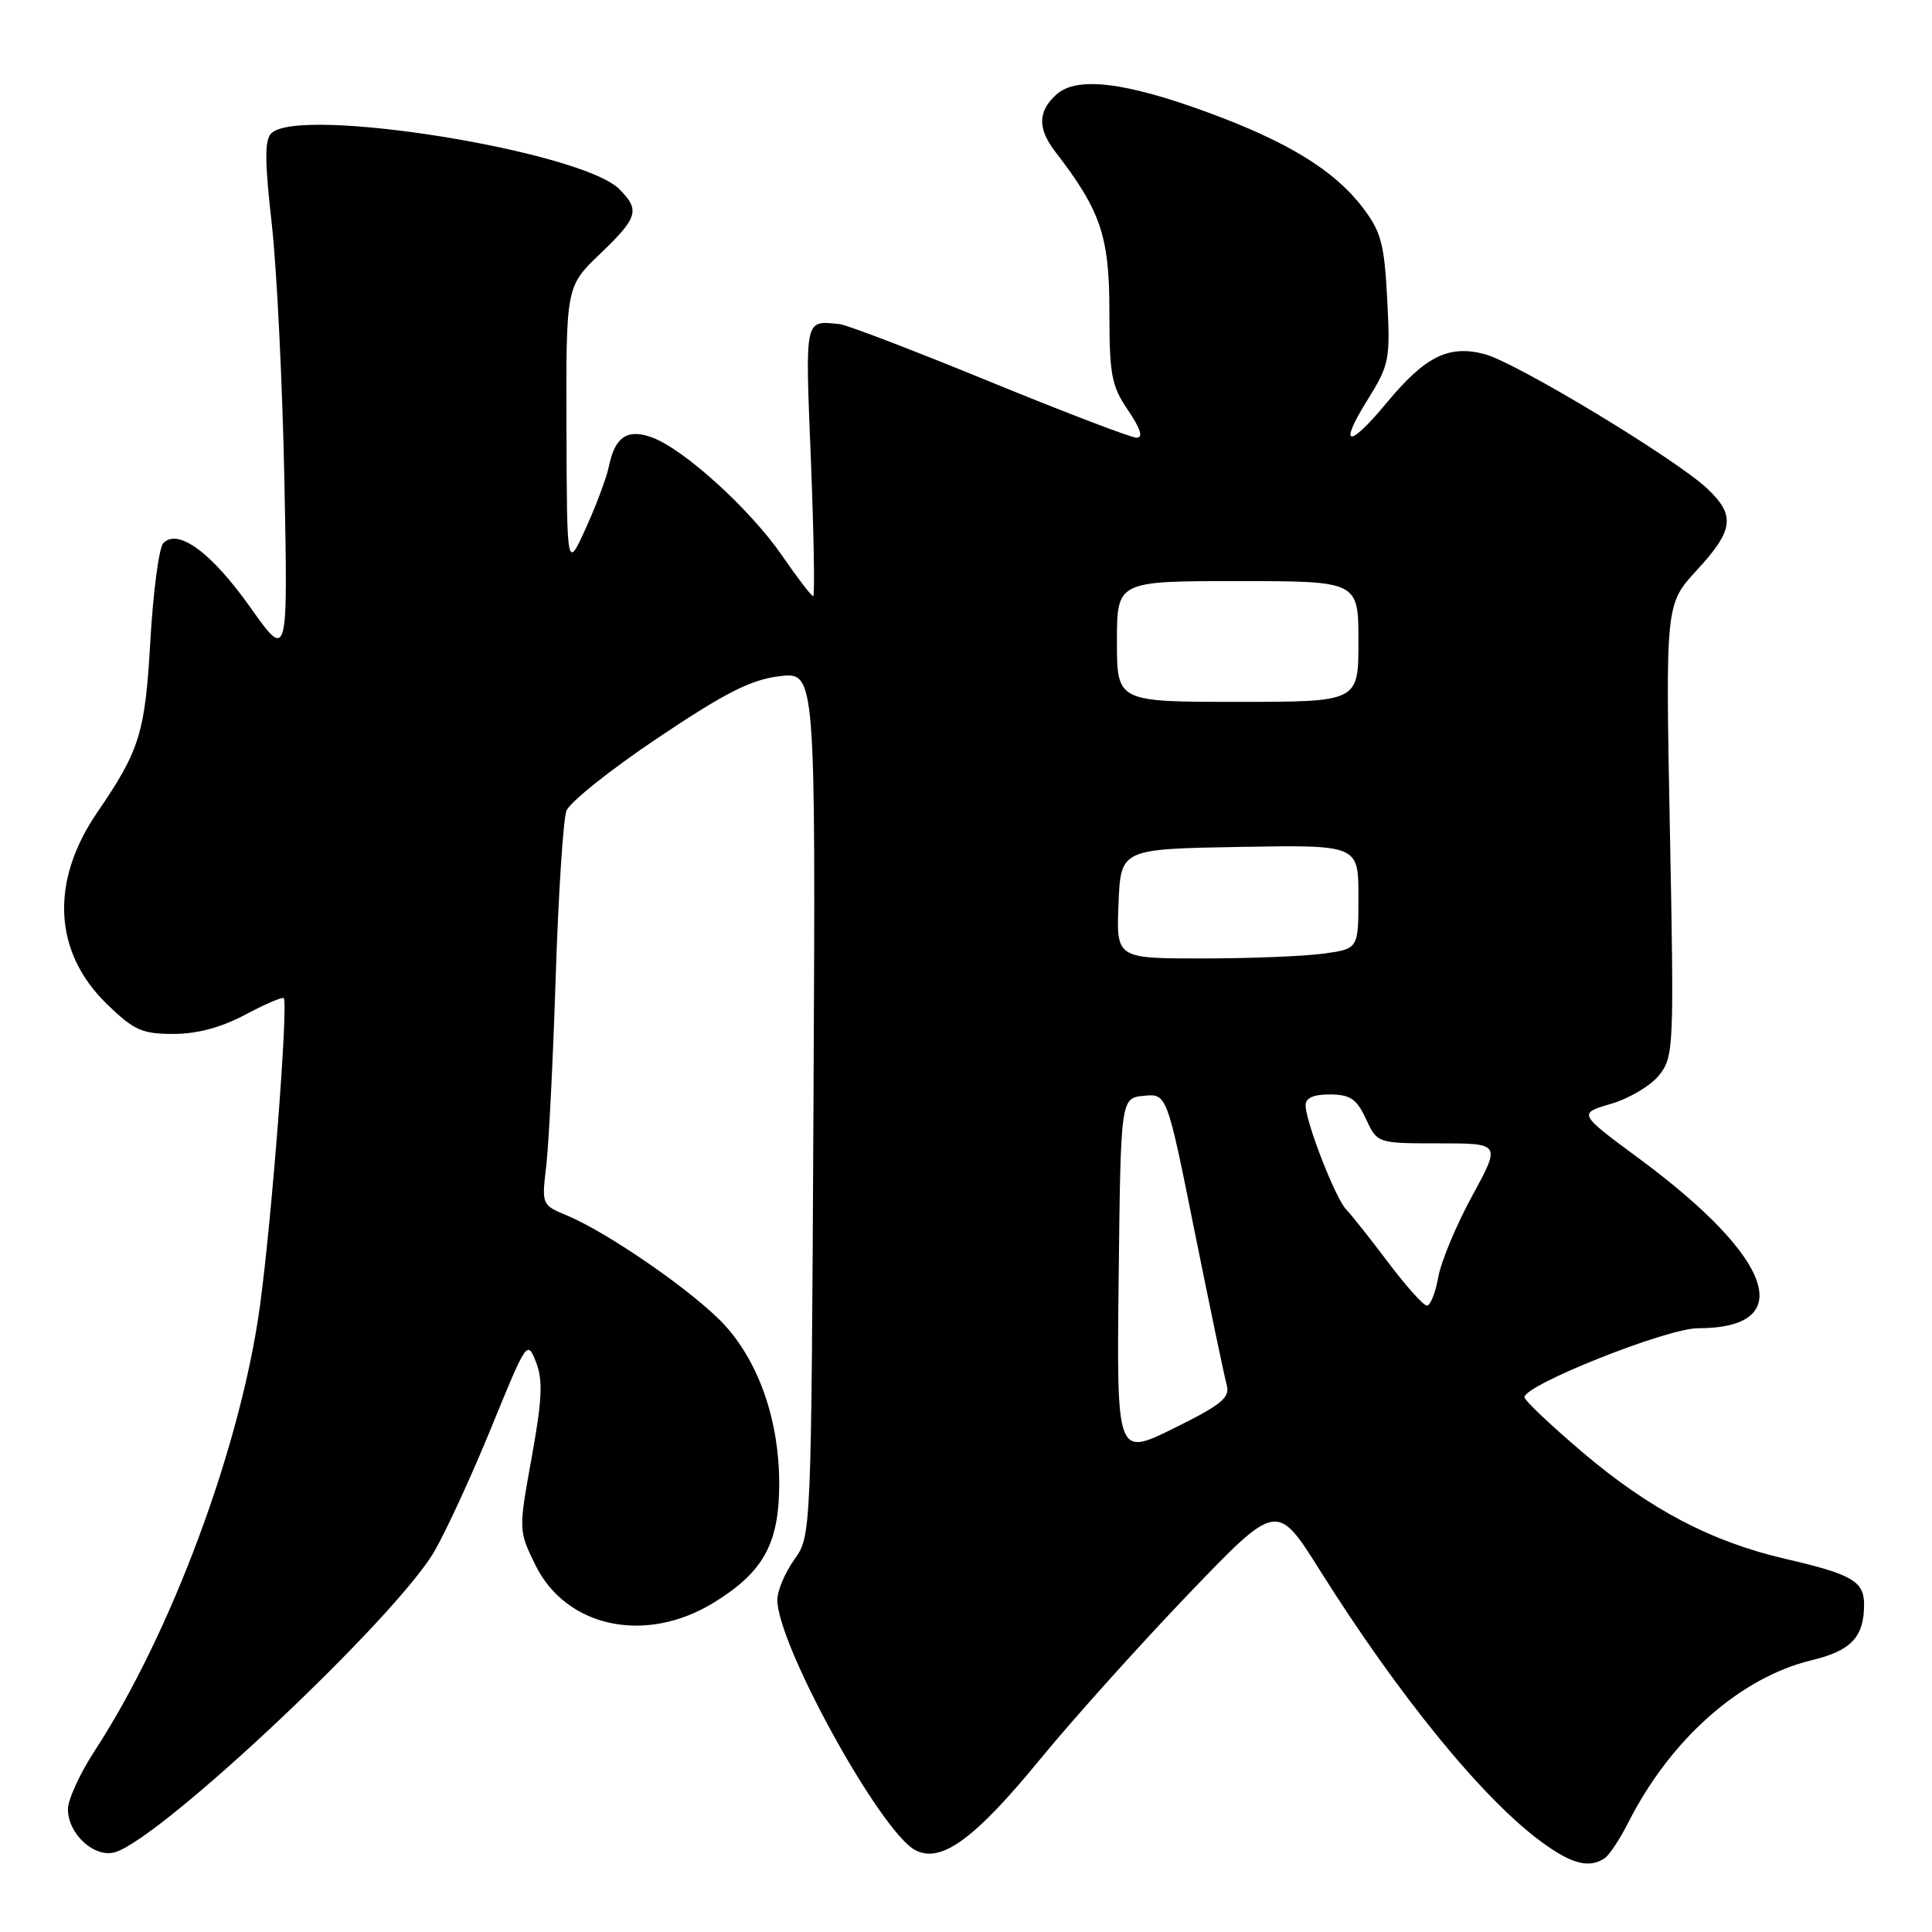 <?xml version="1.0" encoding="UTF-8" standalone="no"?>
<!DOCTYPE svg PUBLIC "-//W3C//DTD SVG 1.1//EN" "http://www.w3.org/Graphics/SVG/1.1/DTD/svg11.dtd" >
<svg xmlns="http://www.w3.org/2000/svg" xmlns:xlink="http://www.w3.org/1999/xlink" version="1.1" viewBox="0 0 256 256">
 <g >
 <path fill="currentColor"
d=" M 212.62 246.23 C 213.23 245.83 214.66 243.67 215.79 241.43 C 221.38 230.42 230.63 222.25 240.08 219.98 C 245.30 218.73 247.00 216.91 247.00 212.60 C 247.00 209.52 245.41 208.60 236.54 206.55 C 226.74 204.27 218.63 200.01 209.75 192.48 C 205.49 188.86 202.00 185.56 202.00 185.14 C 202.00 183.51 220.86 176.00 224.98 176.00 C 238.29 176.00 235.07 166.73 217.17 153.50 C 209.10 147.54 209.10 147.54 213.48 146.26 C 215.90 145.55 218.77 143.84 219.86 142.45 C 221.78 140.01 221.83 138.82 221.27 109.99 C 220.69 80.06 220.69 80.06 224.84 75.55 C 229.72 70.26 229.98 68.30 226.25 64.77 C 222.12 60.85 201.03 48.10 196.77 46.94 C 191.98 45.65 188.86 47.19 183.70 53.42 C 178.68 59.47 177.30 59.26 181.17 53.04 C 184.12 48.30 184.23 47.69 183.81 39.62 C 183.43 32.27 183.00 30.69 180.55 27.48 C 176.82 22.59 170.66 18.80 160.14 14.93 C 149.06 10.85 142.66 10.09 139.97 12.53 C 137.51 14.75 137.47 17.04 139.84 20.12 C 145.84 27.89 147.00 31.30 147.00 41.20 C 147.00 49.68 147.27 51.12 149.47 54.36 C 151.13 56.81 151.51 58.00 150.61 58.00 C 149.88 58.00 141.13 54.65 131.16 50.57 C 121.19 46.48 112.24 43.05 111.27 42.95 C 106.56 42.47 106.68 41.90 107.45 61.00 C 107.84 70.90 107.98 79.00 107.75 79.00 C 107.52 79.00 105.64 76.54 103.57 73.54 C 99.42 67.52 90.73 59.61 86.49 58.00 C 83.19 56.74 81.48 57.85 80.69 61.77 C 80.38 63.27 79.00 66.97 77.62 70.00 C 75.12 75.50 75.12 75.50 75.06 56.73 C 75.00 37.97 75.00 37.97 79.50 33.65 C 84.54 28.82 84.84 27.84 82.06 25.06 C 77.00 20.00 39.63 14.00 35.95 17.66 C 35.05 18.55 35.07 21.39 36.01 29.66 C 36.68 35.62 37.44 51.07 37.69 64.00 C 38.15 87.50 38.15 87.50 33.14 80.44 C 28.03 73.23 23.62 69.98 21.65 71.95 C 21.08 72.52 20.30 78.30 19.93 84.79 C 19.23 97.13 18.54 99.38 12.89 107.64 C 6.61 116.82 7.08 126.17 14.17 133.05 C 17.75 136.52 18.82 137.00 22.97 137.00 C 26.12 137.00 29.30 136.15 32.48 134.46 C 35.11 133.06 37.41 132.07 37.59 132.26 C 38.23 132.89 36.03 161.42 34.45 173.00 C 31.93 191.58 22.72 216.38 12.56 231.97 C 10.60 234.97 9.00 238.46 9.00 239.72 C 9.00 243.04 12.57 246.27 15.30 245.41 C 21.63 243.40 52.52 214.27 57.57 205.54 C 59.15 202.81 62.56 195.38 65.15 189.04 C 69.79 177.67 69.87 177.54 71.03 180.50 C 71.96 182.90 71.84 185.43 70.45 193.13 C 68.71 202.74 68.71 202.78 70.90 207.29 C 74.94 215.65 85.53 217.92 94.57 212.36 C 101.17 208.31 103.25 204.52 103.25 196.58 C 103.25 188.36 100.64 180.72 96.12 175.69 C 92.33 171.47 80.65 163.34 75.04 161.02 C 71.81 159.68 71.77 159.59 72.37 154.58 C 72.71 151.79 73.28 140.50 73.63 129.50 C 73.99 118.50 74.63 108.58 75.05 107.45 C 75.46 106.32 80.91 101.97 87.15 97.79 C 96.12 91.77 99.50 90.06 103.29 89.60 C 108.08 89.03 108.08 89.03 107.79 146.26 C 107.50 203.50 107.50 203.50 105.25 206.65 C 104.01 208.39 103.00 210.79 103.00 211.99 C 103.00 217.90 116.64 242.67 121.26 245.14 C 124.67 246.96 129.12 243.73 137.83 233.10 C 142.16 227.82 150.99 217.99 157.45 211.25 C 169.19 199.01 169.19 199.01 174.85 208.01 C 185.42 224.83 196.59 238.51 204.40 244.17 C 208.33 247.02 210.57 247.58 212.62 246.23 Z  M 148.23 169.25 C 148.50 145.50 148.50 145.50 151.56 145.20 C 154.62 144.90 154.62 144.90 158.30 163.20 C 160.33 173.27 162.24 182.40 162.54 183.50 C 163.02 185.19 161.90 186.11 155.53 189.26 C 147.96 193.00 147.96 193.00 148.23 169.25 Z  M 183.92 167.25 C 181.54 164.09 179.04 160.94 178.37 160.25 C 176.96 158.81 173.00 148.64 173.00 146.46 C 173.00 145.47 174.05 145.01 176.25 145.02 C 178.93 145.04 179.76 145.61 181.00 148.27 C 182.50 151.50 182.50 151.50 190.68 151.50 C 198.87 151.50 198.87 151.50 195.05 158.50 C 192.95 162.35 190.94 167.19 190.57 169.25 C 190.21 171.31 189.53 173.00 189.07 173.00 C 188.62 173.00 186.30 170.41 183.92 167.25 Z  M 148.21 119.75 C 148.50 112.50 148.50 112.50 164.25 112.22 C 180.00 111.95 180.00 111.95 180.00 118.84 C 180.00 125.73 180.00 125.73 175.36 126.36 C 172.81 126.71 165.59 127.00 159.32 127.00 C 147.91 127.00 147.91 127.00 148.21 119.75 Z  M 148.00 85.00 C 148.00 77.00 148.00 77.00 164.00 77.00 C 180.00 77.00 180.00 77.00 180.00 85.00 C 180.00 93.00 180.00 93.00 164.00 93.00 C 148.00 93.00 148.00 93.00 148.00 85.00 Z "/>
</g>
</svg>